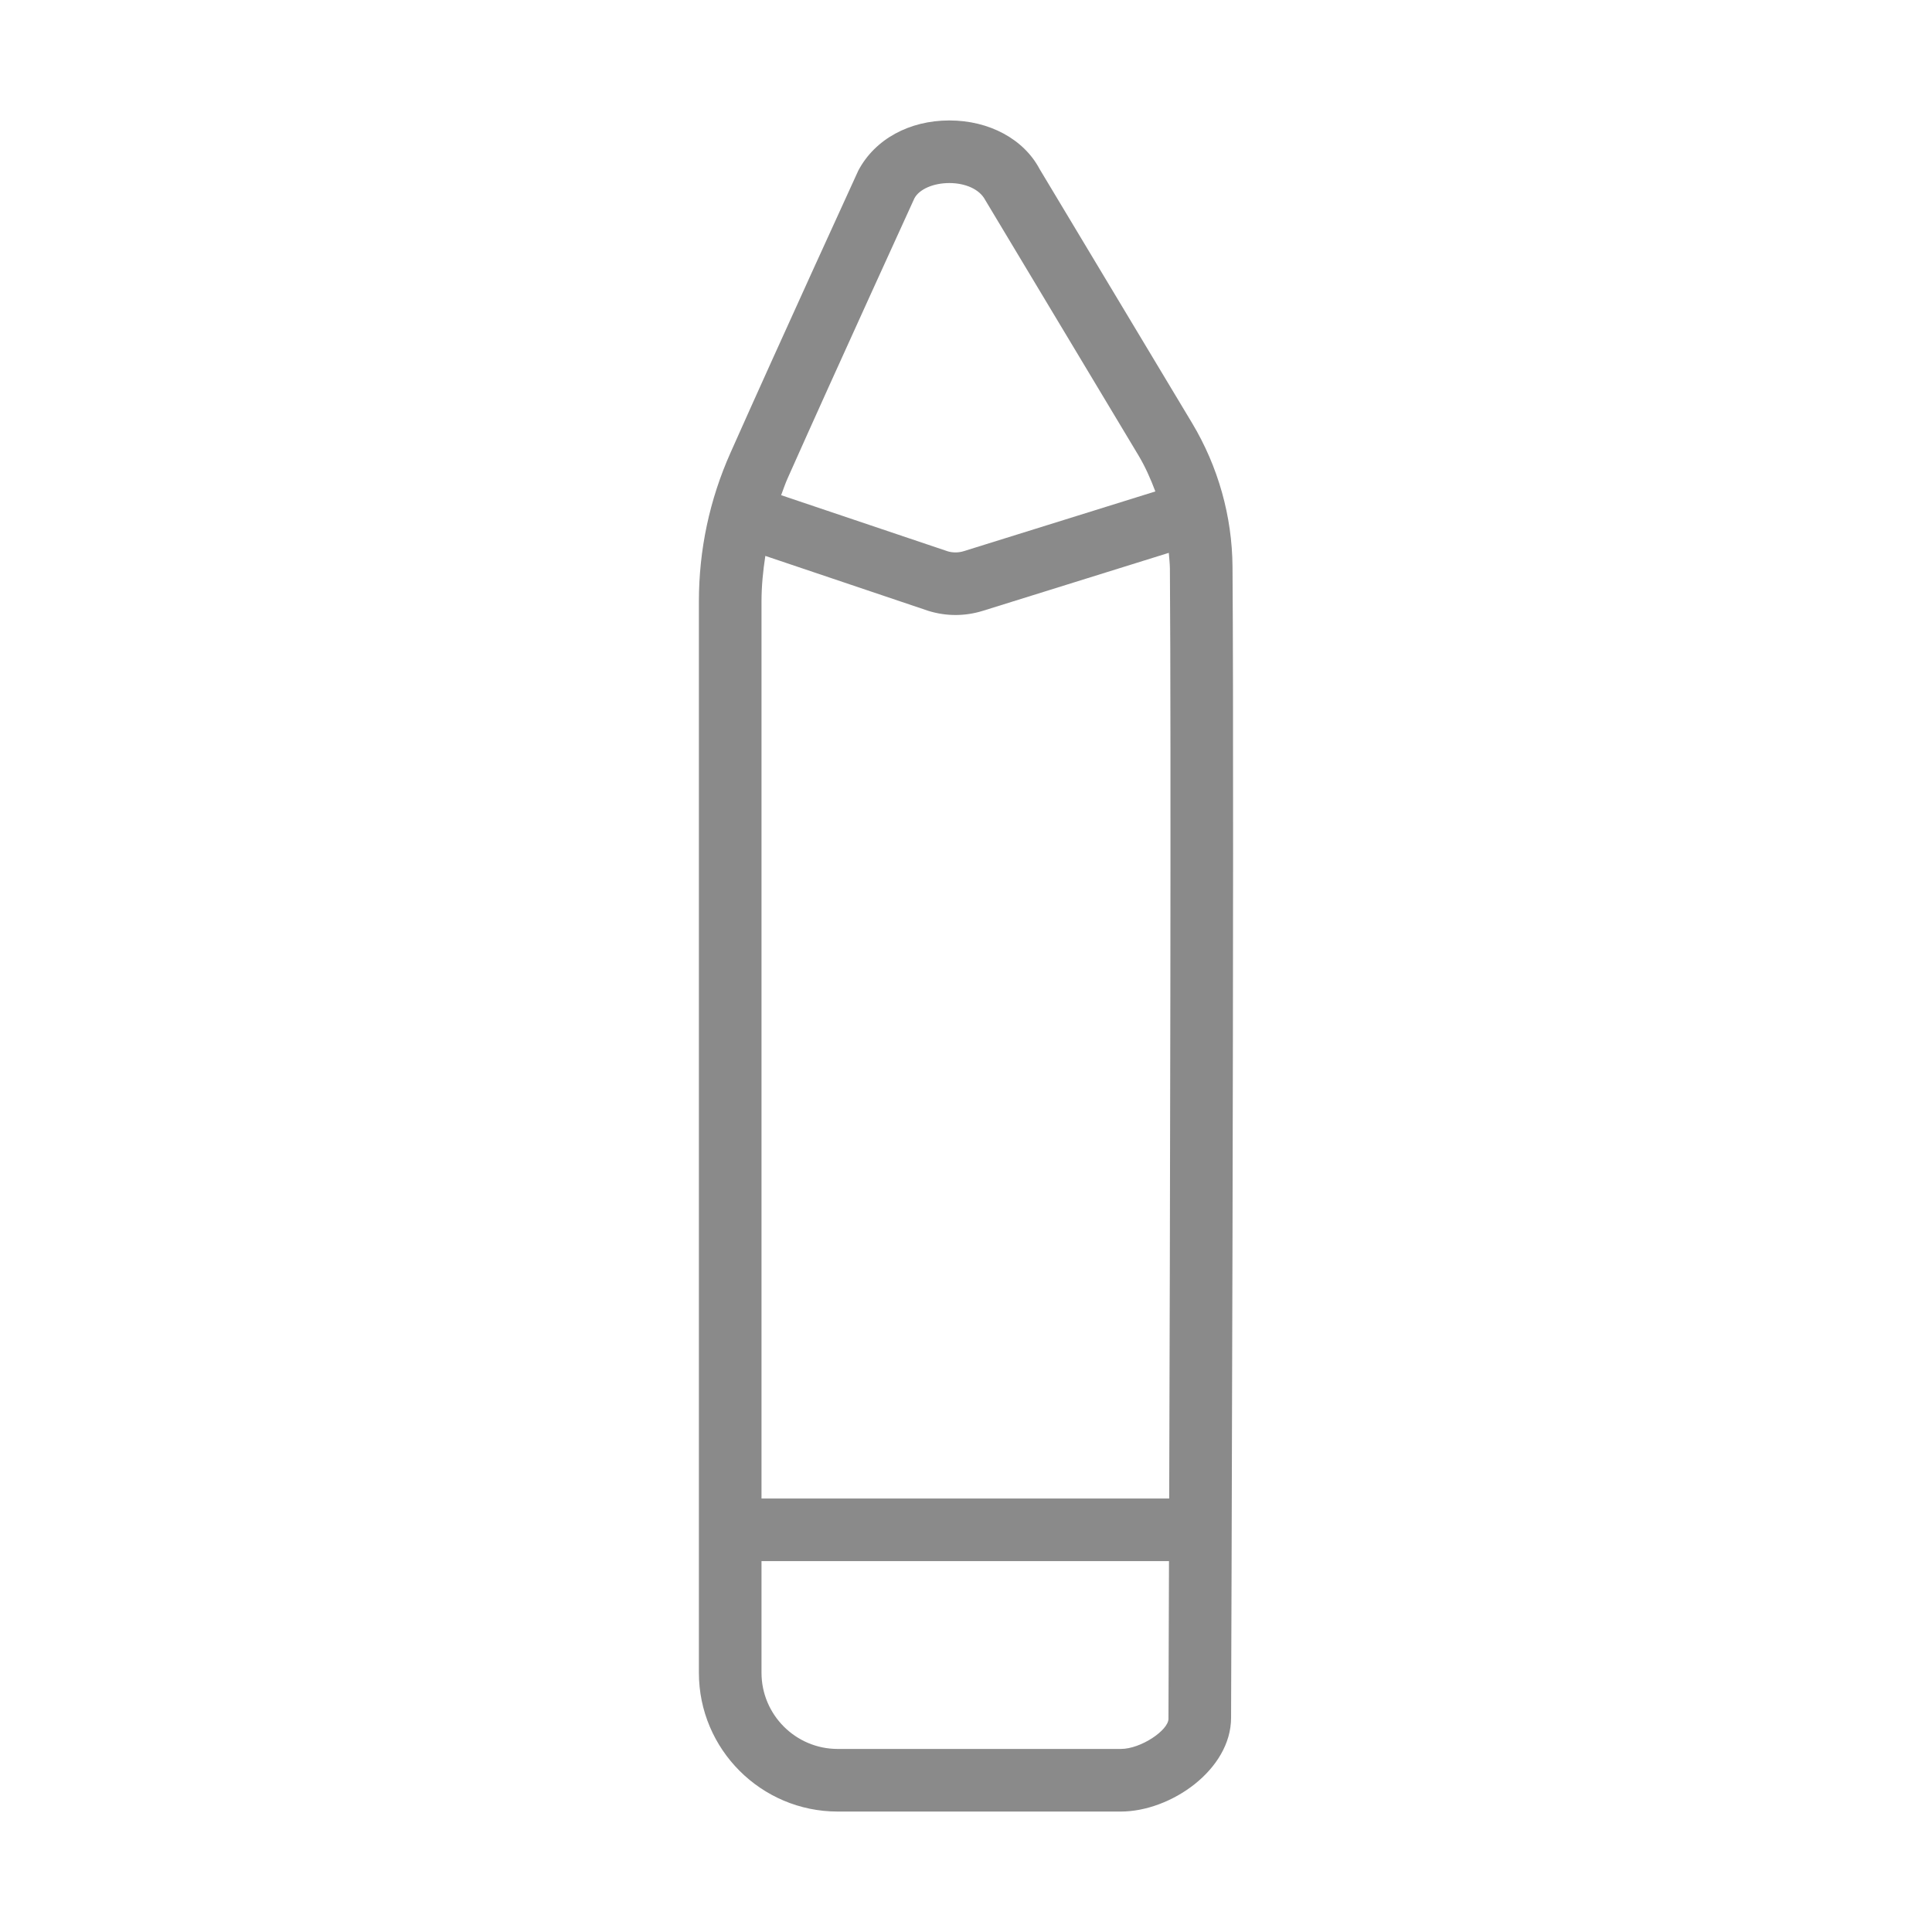 <?xml version="1.0" standalone="no"?><!DOCTYPE svg PUBLIC "-//W3C//DTD SVG 1.1//EN" "http://www.w3.org/Graphics/SVG/1.1/DTD/svg11.dtd"><svg t="1637854175241" class="icon" viewBox="0 0 1024 1024" version="1.1" xmlns="http://www.w3.org/2000/svg" p-id="13774" xmlns:xlink="http://www.w3.org/1999/xlink" width="200" height="200"><defs><style type="text/css"></style></defs><path d="M631.805 224.188l-80.79-134.585c-8.41-15.896-26.735-25.764-47.849-25.764-21.113 0-39.438 9.868-48.269 26.622 0 0-41.173 89.864-67.698 149.46-11.132 24.953-16.77 51.494-16.77 78.886l0 567.79c0 40.557 33.006 73.562 73.563 73.562L594.084 960.159c26.46 0 58.412-22.199 58.412-49.712 0.017-4.731 1.767-473.834 0.762-610.062C653.063 273.625 645.642 247.261 631.805 224.188zM403.614 318.808c0-8.159 0.809-16.203 2.025-24.167l86.429 29.134c4.699 1.45 9.543 2.188 14.372 2.188 4.844 0 9.69-0.737 14.404-2.188l98.646-30.753c0.193 2.552 0.551 5.688 0.583 8.255 0.68 93.258 0.081 343.631-0.372 492.962L403.614 794.238 403.614 318.808zM484.645 105.126c2.577-4.844 10.014-8.102 18.521-8.102 8.507 0 15.961 3.257 18.958 8.879l81.227 135.363c3.662 6.116 6.514 12.59 9.01 19.208l-101.384 31.605c-2.933 0.956-6.093 0.908-8.685 0.122l-88.277-29.741c1.134-3.022 2.155-6.076 3.483-9.041C443.863 194.228 484.679 105.143 484.645 105.126zM594.084 926.976 443.993 926.976c-22.264 0-40.379-18.116-40.379-40.379l0-59.176 215.974 0c-0.162 49.779-0.275 82.346-0.275 83.578C619.313 917.027 604.729 926.976 594.084 926.976z" p-id="13775" fill="#8a8a8a"></path></svg>